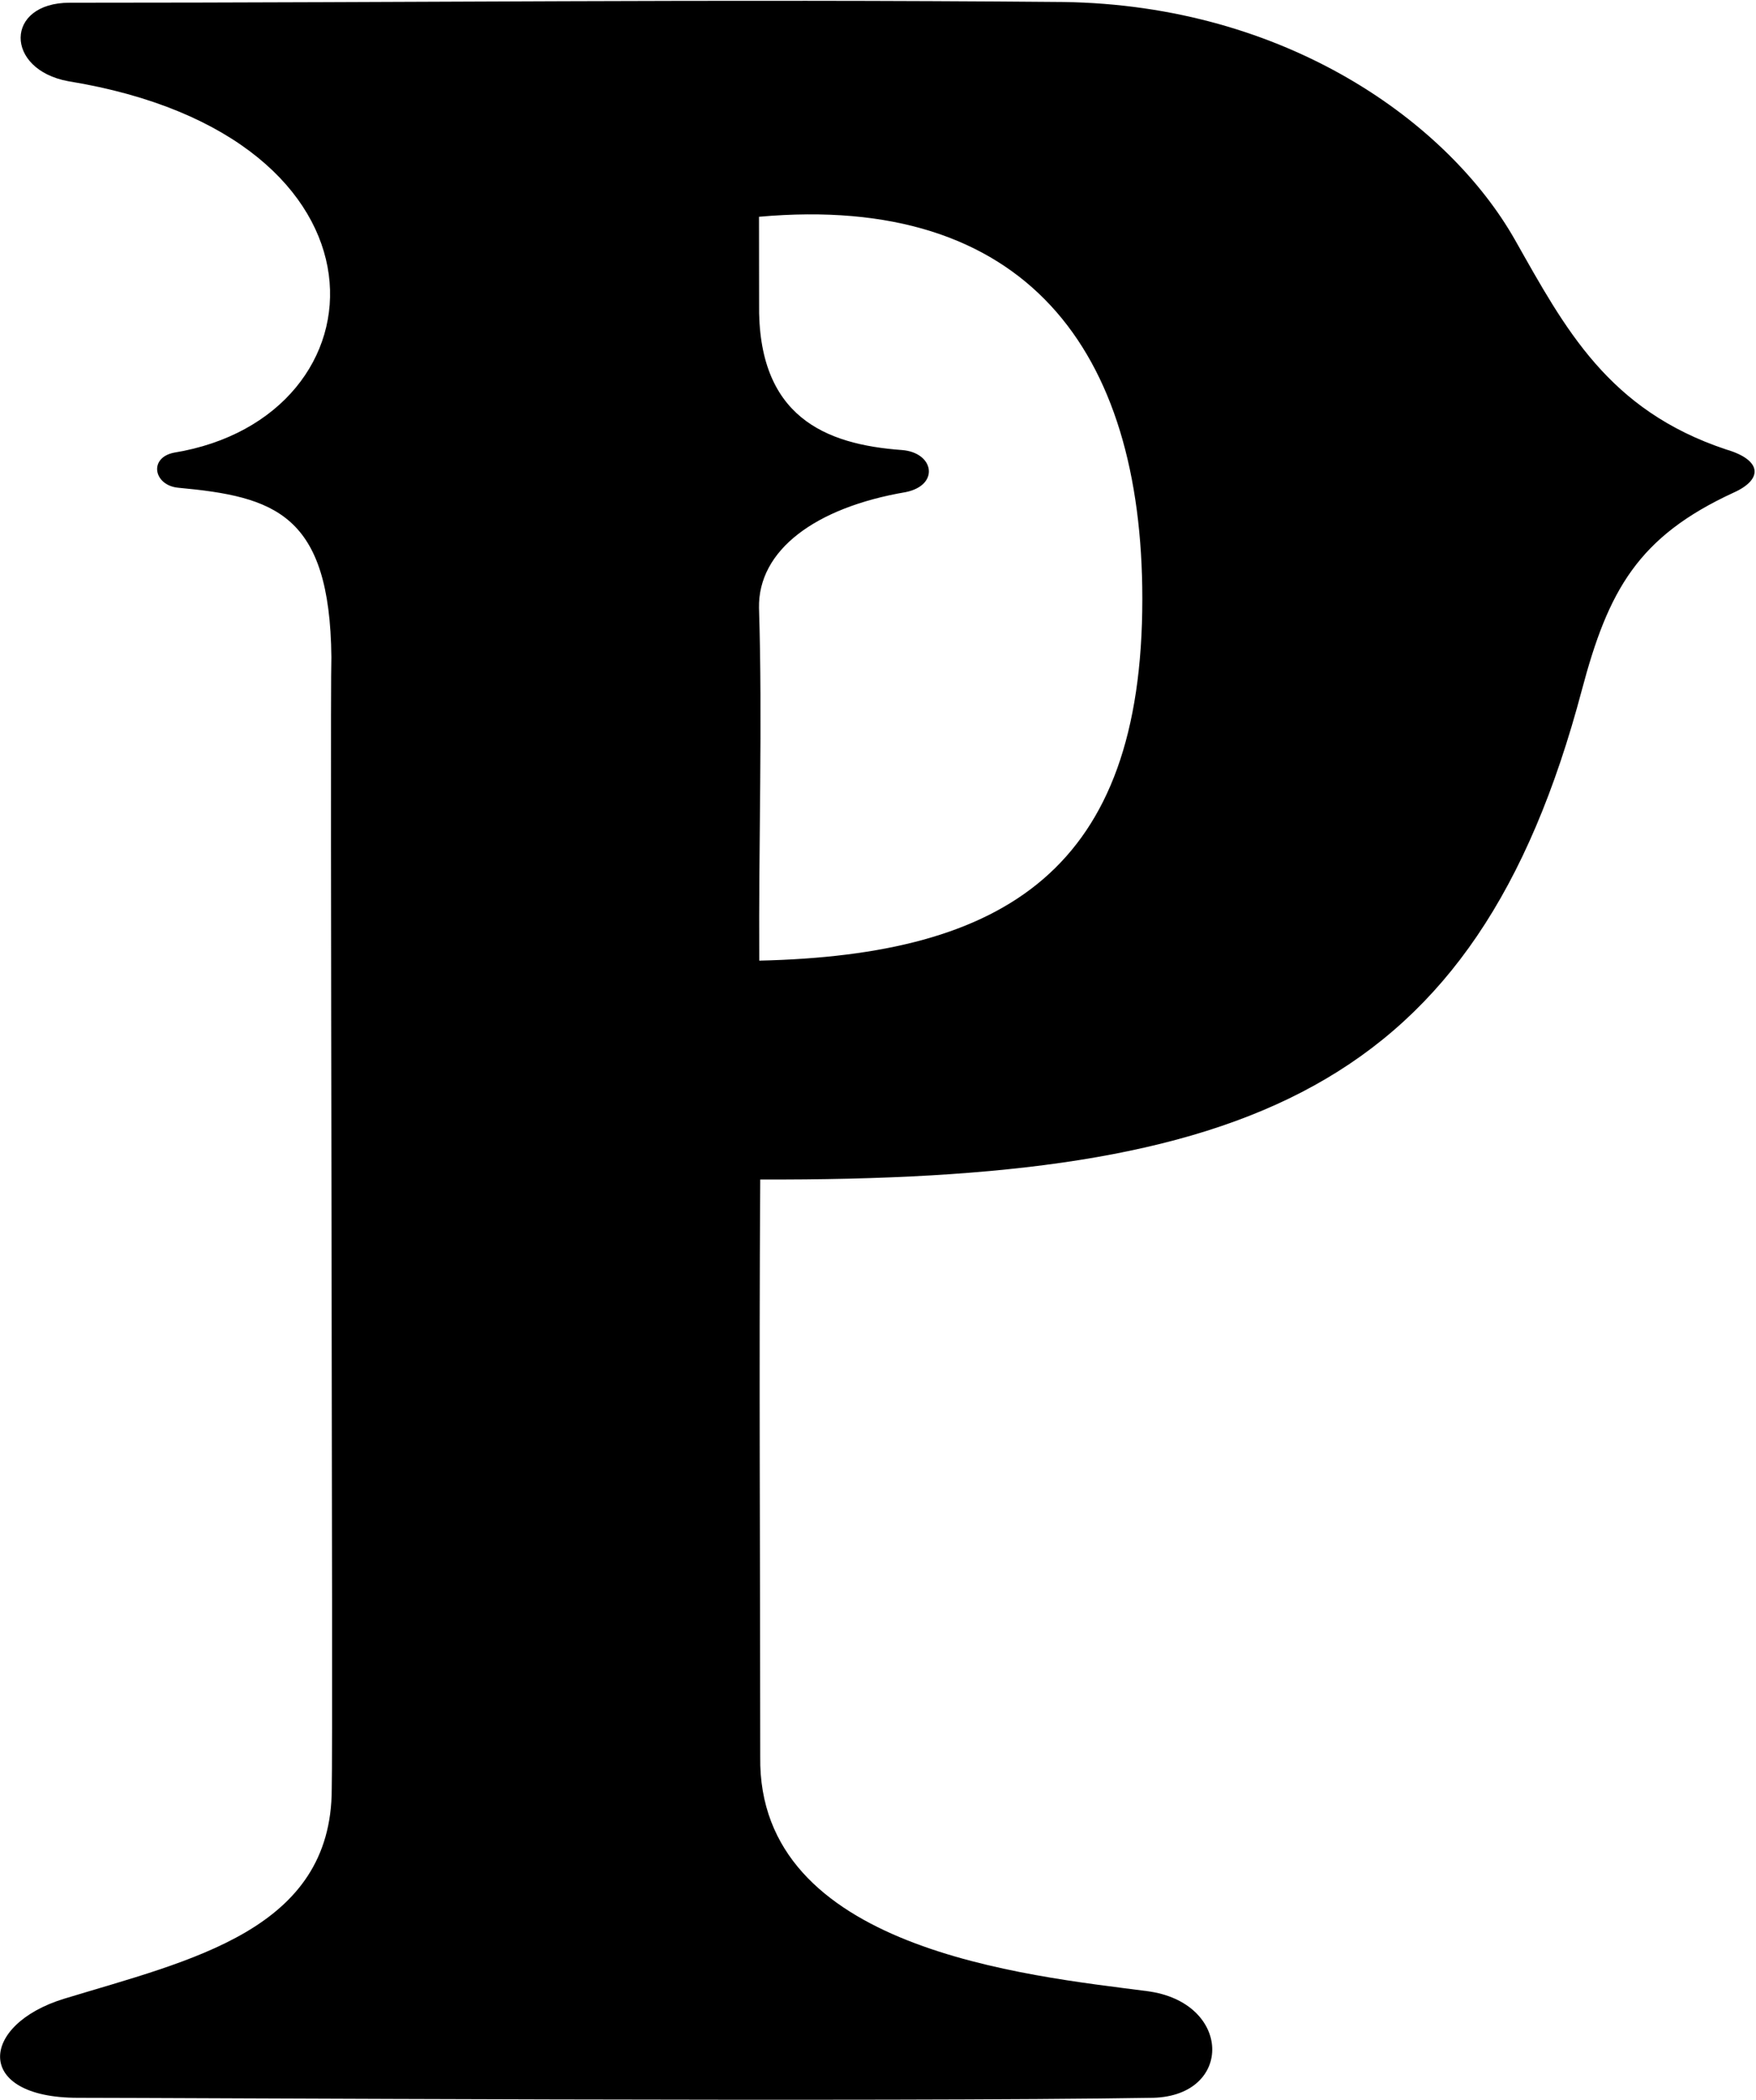 <?xml version="1.0" encoding="UTF-8"?>
<svg xmlns="http://www.w3.org/2000/svg" xmlns:xlink="http://www.w3.org/1999/xlink" width="388pt" height="464pt" viewBox="0 0 388 464" version="1.1">
<g id="surface1">
<path style=" stroke:none;fill-rule:nonzero;fill:rgb(0%,0%,0%);fill-opacity:1;" d="M 381.41 99.324 C 355.32 90.641 345.863 72.66 334.777 53.062 C 320.148 27.203 284.34 1.121 234.879 0.441 C 155.922 -0.234 92.805 0.602 15.402 0.602 C 1 0.602 1.004 15.355 15.07 17.945 C 89.922 30.117 85.965 92.281 38.414 100.035 C 32.777 101.188 33.973 107.281 39.406 107.781 C 60.656 109.746 72.883 113.523 73.223 145.203 C 72.883 154.32 73.617 384.852 73.301 395.281 C 73.301 426.531 42.223 433.117 14.207 441.66 C -4.516 447.367 -5.891 463.562 17.203 463.562 C 38.324 463.562 197.805 464.523 254.805 463.562 C 272.605 463.07 272.219 442.434 253.488 439.996 C 226.84 436.527 167.375 430.805 167.977 388.191 C 167.977 343.461 167.691 304.684 167.977 260.641 C 275.625 261.004 326.043 241.016 349.508 152.527 C 355.359 130.449 361.914 118.59 383.086 108.844 C 389.613 105.906 389.324 101.641 381.41 99.324 Z M 167.762 212.277 C 167.605 186.355 168.496 159.484 167.707 134.355 C 167.461 121.602 180.102 112.16 200.109 108.75 C 207.719 107.211 206.391 99.965 199.262 99.445 C 182.348 98.211 167.316 92.113 167.727 66.957 L 167.707 47.902 C 226.605 42.602 252.414 77.352 252.406 132.363 C 252.398 191.98 222.336 211.047 167.762 212.277 "/>
</g>
</svg>
